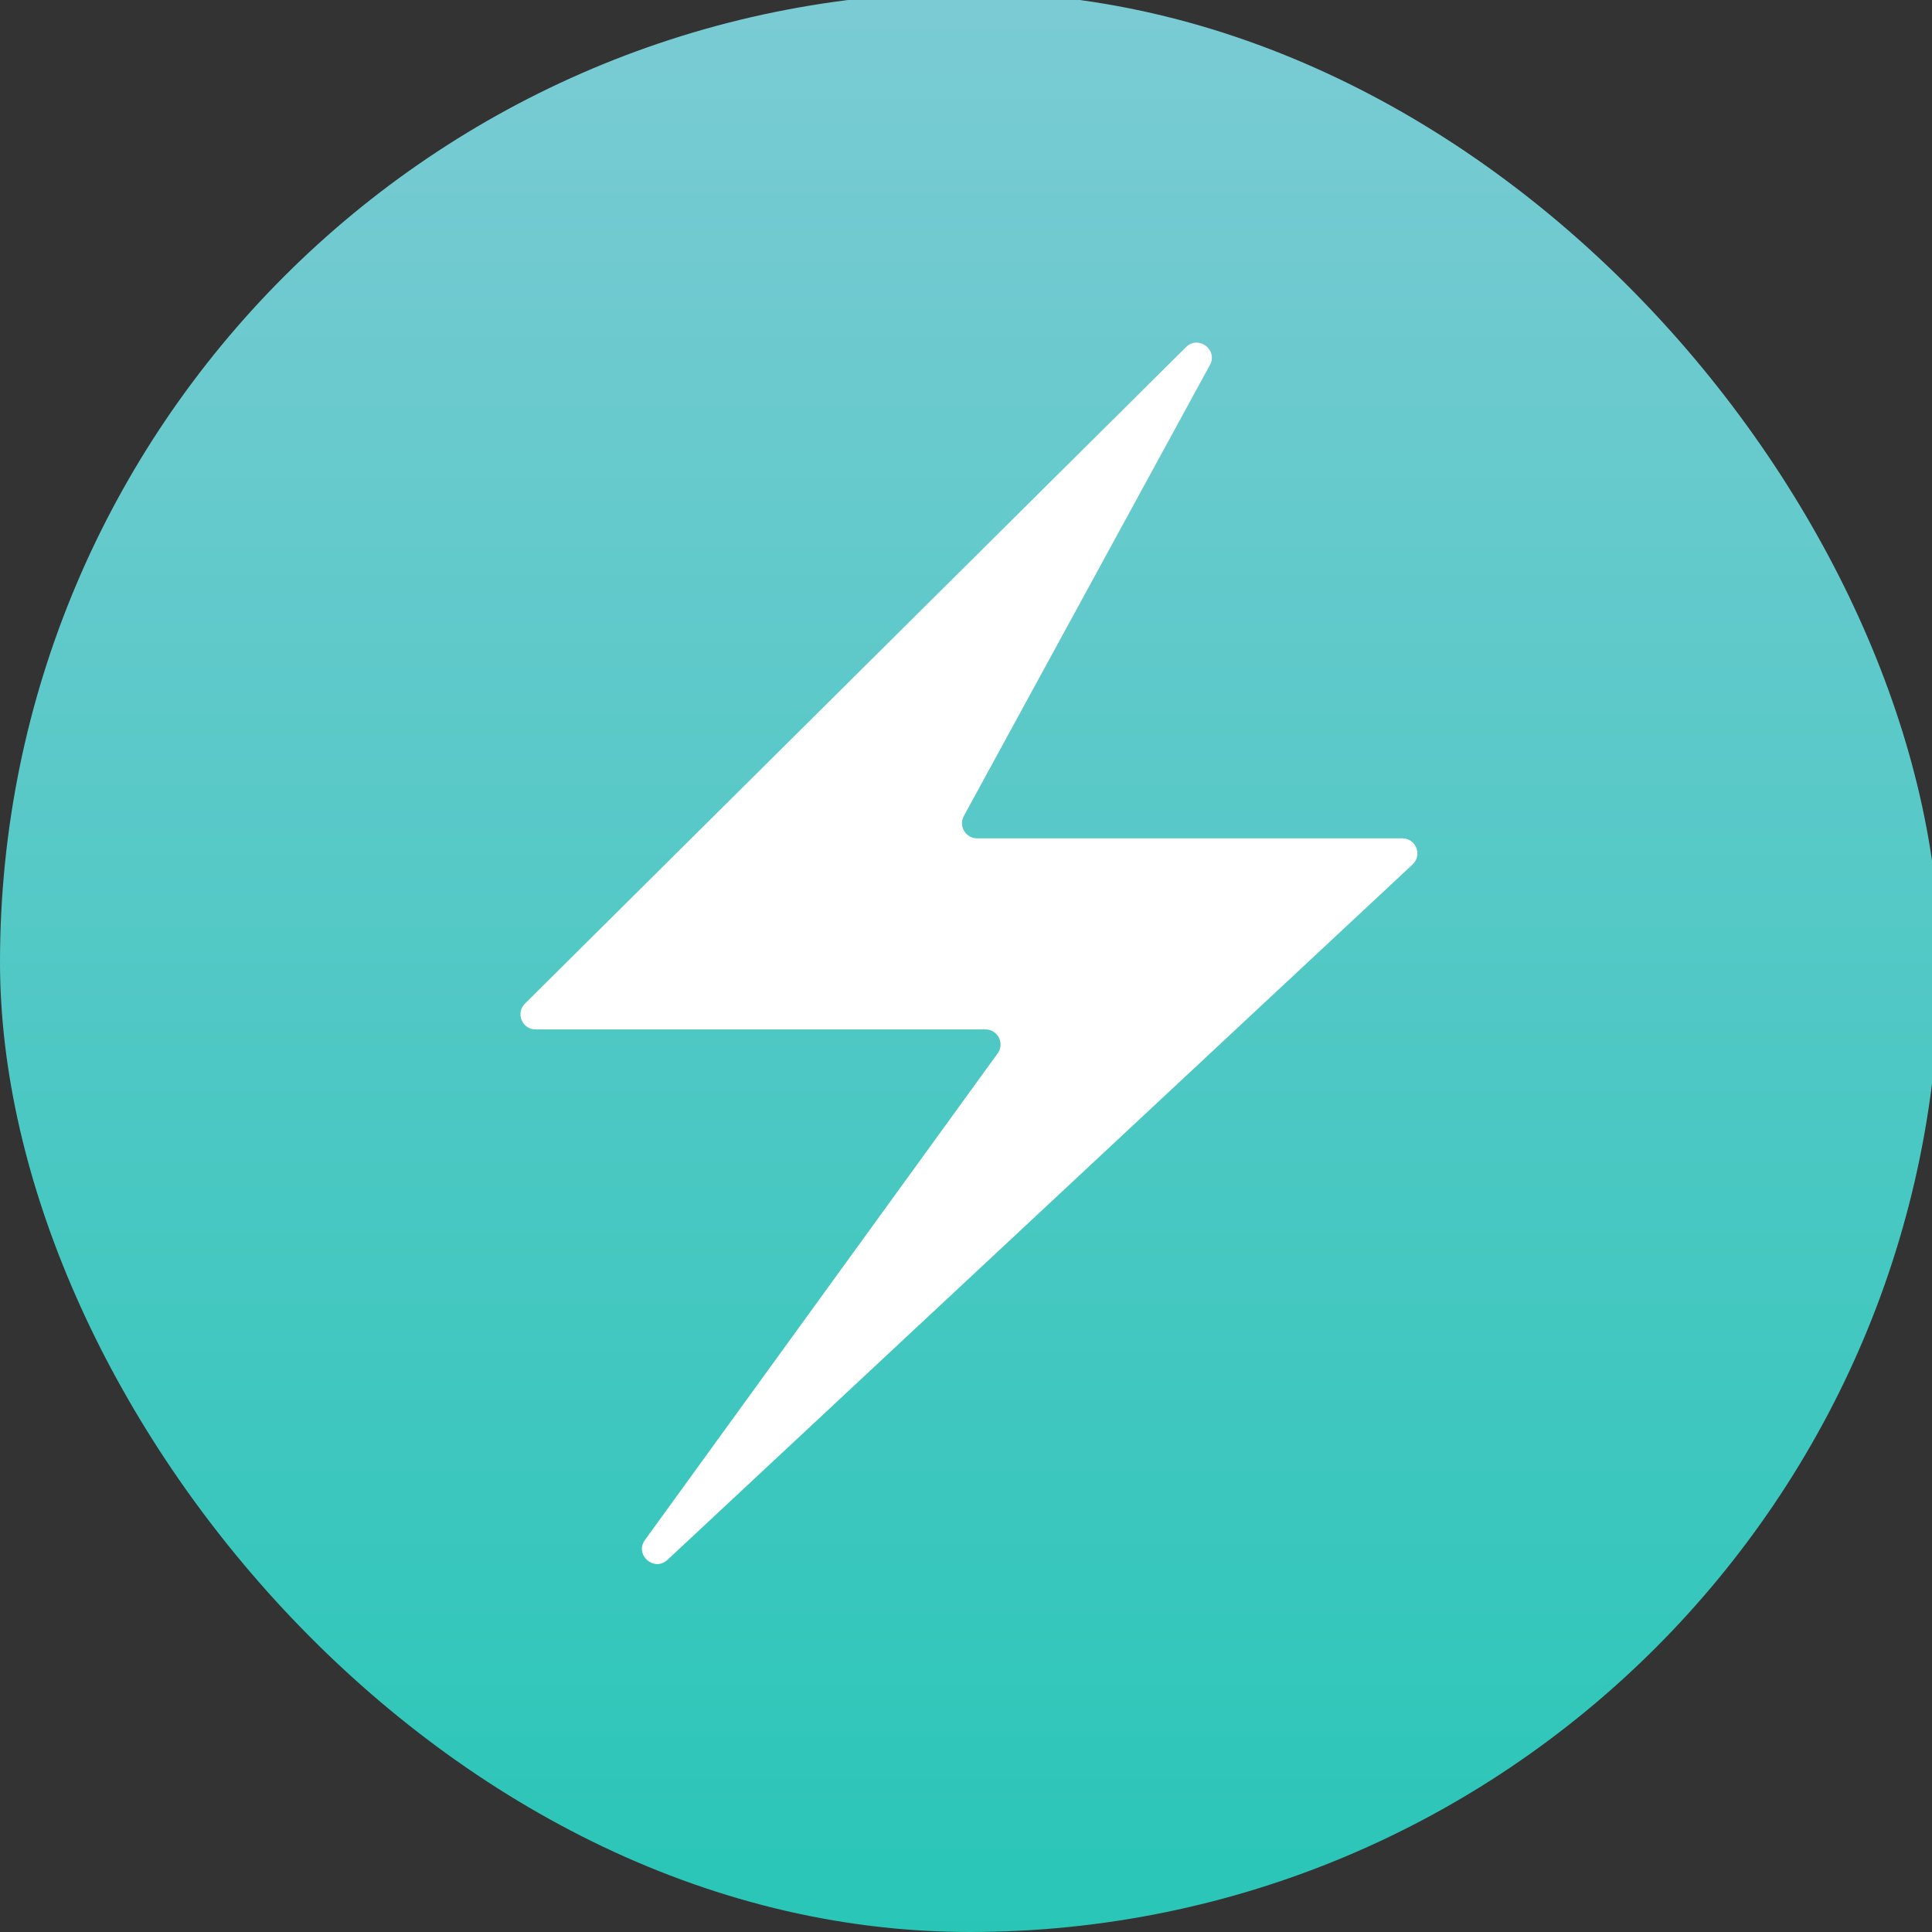 <?xml version="1.0" encoding="UTF-8" standalone="no"?>
<svg
   xmlns:dc="http://purl.org/dc/elements/1.1/"
   xmlns:cc="http://creativecommons.org/ns#"
   xmlns:rdf="http://www.w3.org/1999/02/22-rdf-syntax-ns#"
   xmlns:svg="http://www.w3.org/2000/svg"
   xmlns="http://www.w3.org/2000/svg"
   xmlns:sodipodi="http://sodipodi.sourceforge.net/DTD/sodipodi-0.dtd"
   xmlns:inkscape="http://www.inkscape.org/namespaces/inkscape"
   viewBox="0 0 256 256"
   class="css-2dk2qc"
   version="1.1"
   id="svg15"
   sodipodi:docname="chakra-ui.svg"
   width="256"
   height="256"
   inkscape:version="0.92.5 (2060ec1f9f, 2020-04-08)">
  <rect x="0" y="0" width="256" height="256" fill="#333333" stroke="none"/>
  <sodipodi:namedview
     pagecolor="#ffffff"
     bordercolor="#666666"
     borderopacity="1"
     objecttolerance="10"
     gridtolerance="10"
     guidetolerance="10"
     inkscape:pageopacity="0"
     inkscape:pageshadow="2"
     inkscape:window-width="1663"
     inkscape:window-height="991"
     id="namedview17"
     showgrid="false"
     inkscape:zoom="0.29559118"
     inkscape:cx="505.7661"
     inkscape:cy="128.5"
     inkscape:window-x="0"
     inkscape:window-y="0"
     inkscape:window-maximized="0"
     inkscape:current-layer="svg15" />
  <rect
     width="257"
     height="257"
     rx="128.5"
     id="rect4"
     x="0"
     y="-1"
     style="fill:url(#logo)" />
  <path
     d="M 69.558,132.985 157.15,45.996 c 1.636,-1.625 4.27,0.352 3.165,2.377 l -32.601,59.752 c -0.728,1.332 0.237,2.958 1.755,2.958 h 56.34 c 1.815,0 2.691,2.223 1.364,3.462 l -98.728,92.142 c -1.77,1.652 -4.405,-0.676 -2.984,-2.636 l 46.736,-64.473 c 0.958,-1.322 0.014,-3.174 -1.619,-3.174 H 70.967 c -1.785,0 -2.676,-2.161 -1.409,-3.419 z"
     id="path6"
     inkscape:connector-curvature="0"
     style="fill:#ffffff" />
  <defs
     id="defs13">
    <linearGradient
       id="logo"
       x1="128.5"
       x2="128.5"
       y2="257"
       gradientUnits="userSpaceOnUse"
       gradientTransform="translate(0,-1)">
      <stop
         stop-color="#7BCBD4"
         id="stop8" />
      <stop
         offset="1"
         stop-color="#29C6B7"
         id="stop10" />
    </linearGradient>
  </defs>
</svg>
